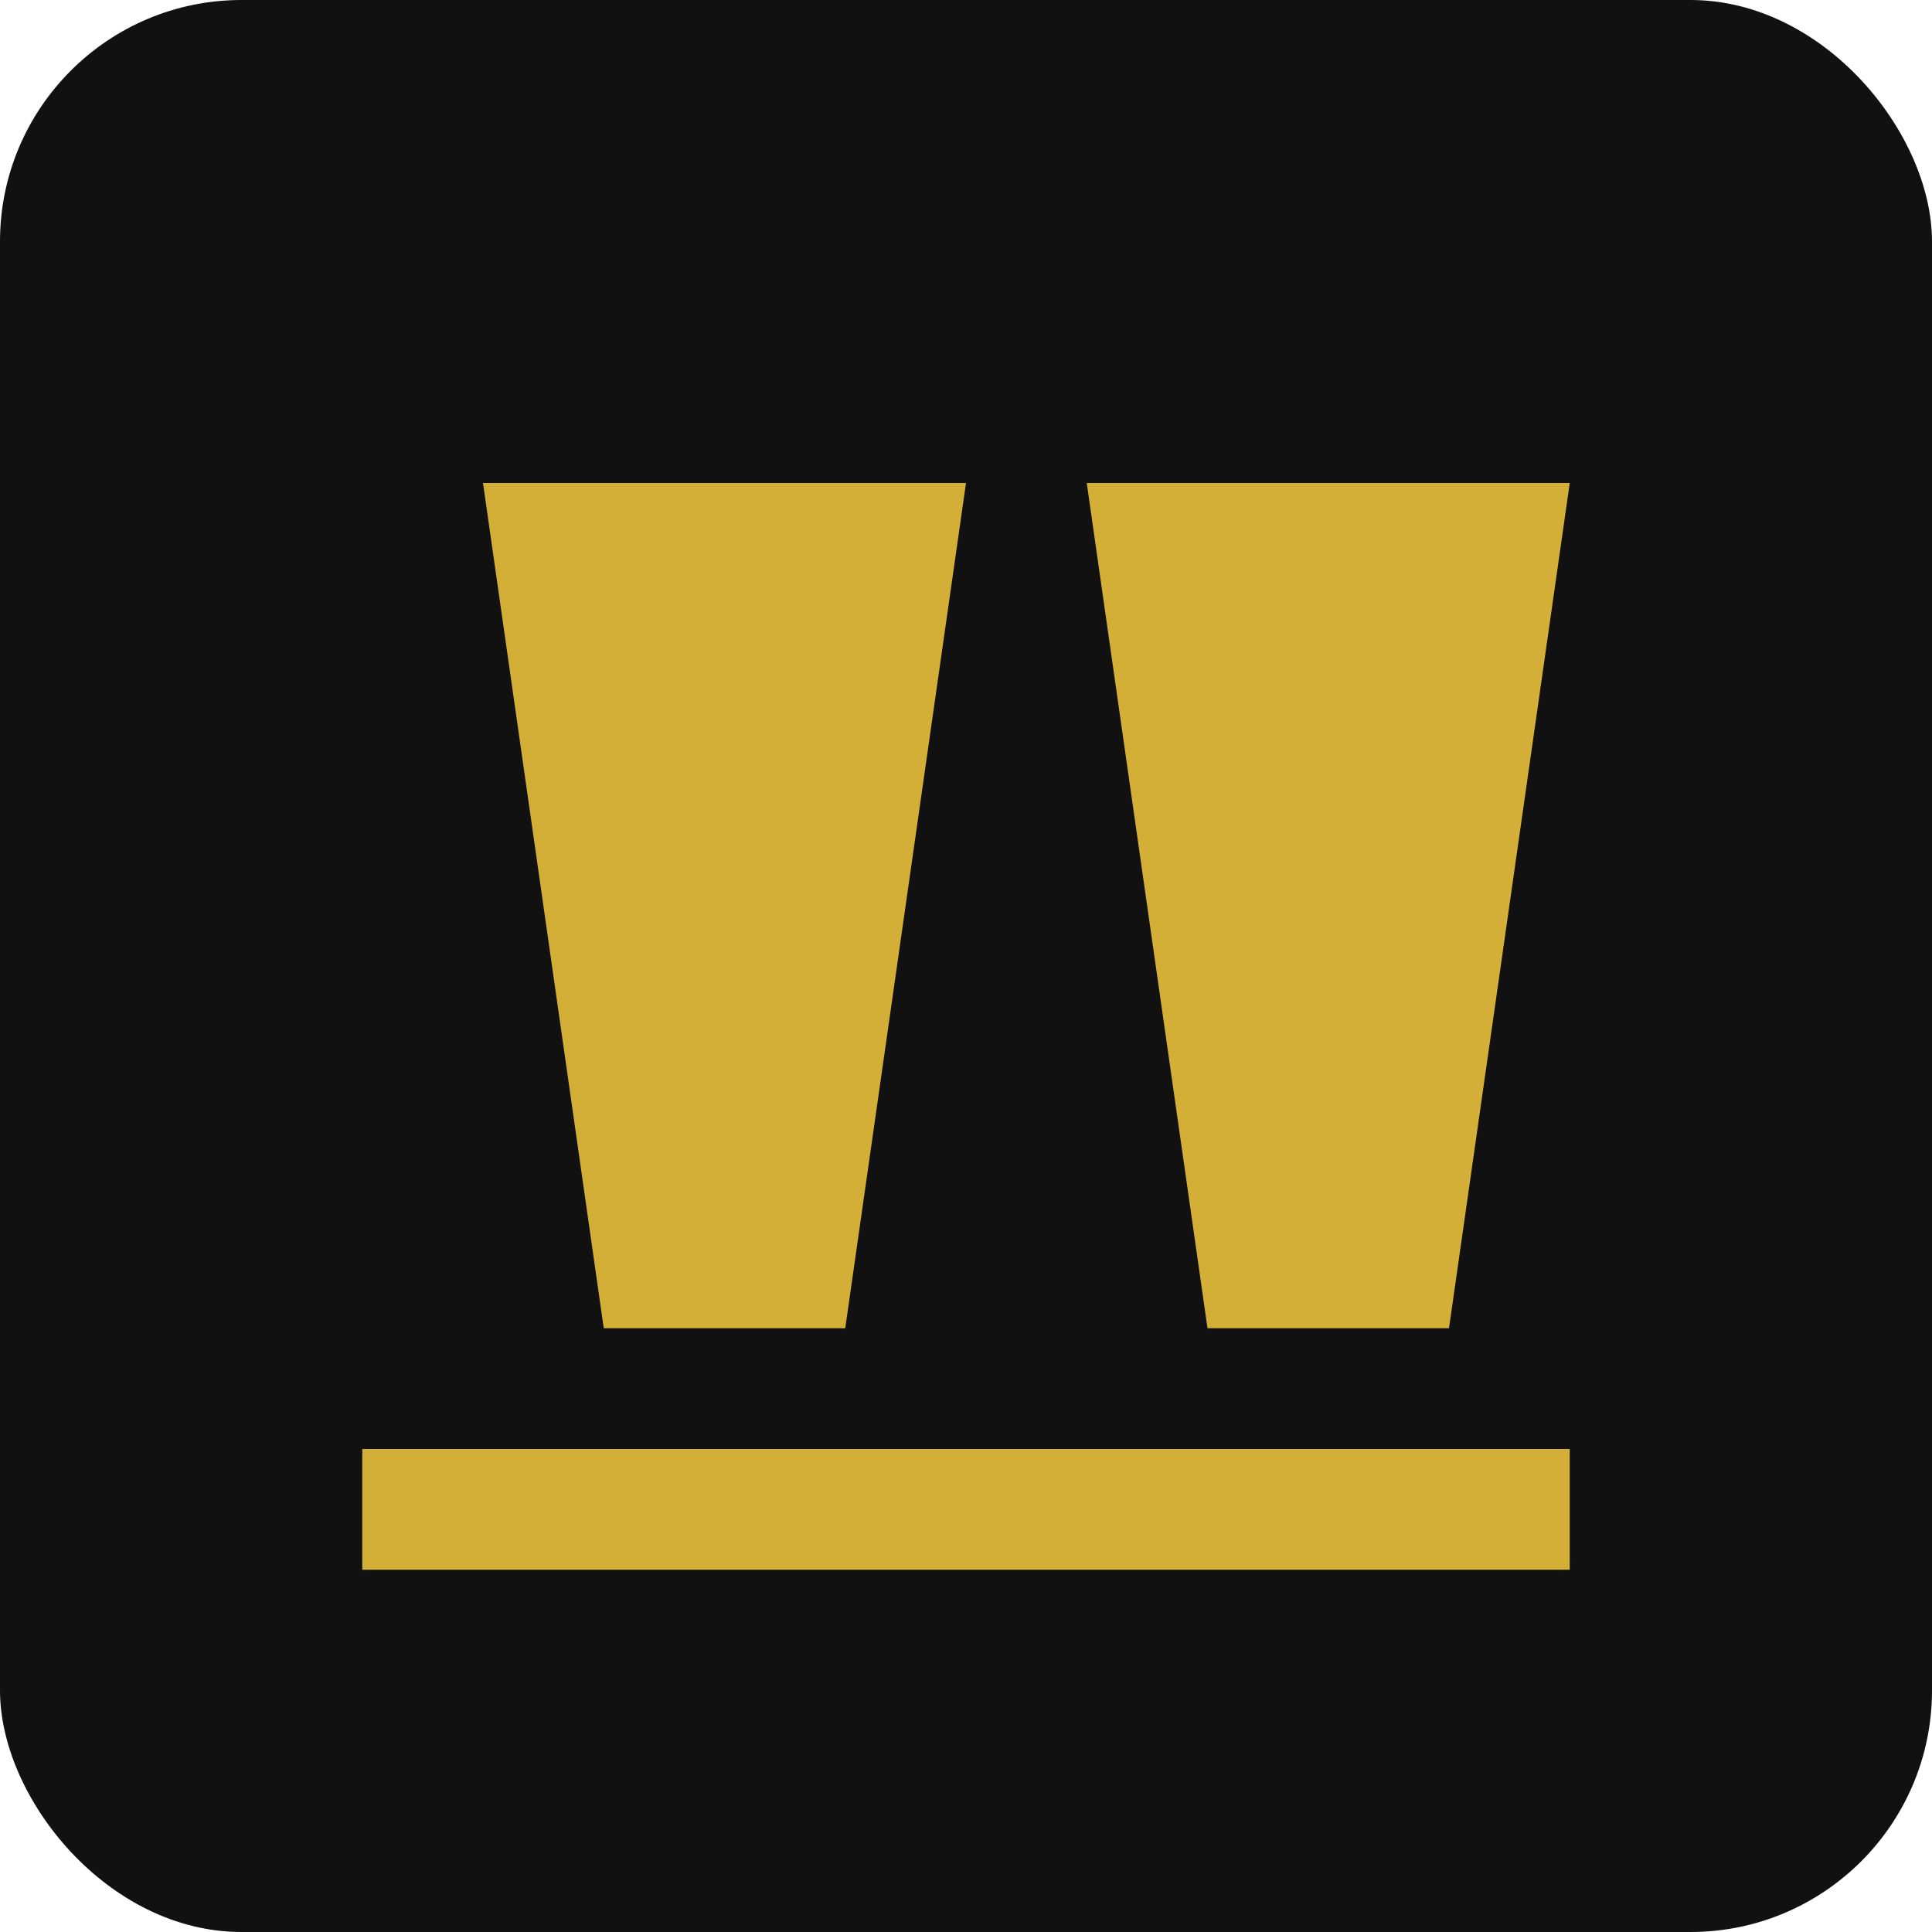 
<svg width="32" height="32" viewBox="0 0 32 32" fill="none" xmlns="http://www.w3.org/2000/svg">
  <rect width="32" height="32" rx="4" fill="#111111"/>
  <path d="M8 8L10 22H14L16 8H8Z" fill="#D4AF37"/>
  <path d="M18 8L20 22H24L26 8H18Z" fill="#D4AF37"/>
  <path d="M6 24H26V26H6V24Z" fill="#D4AF37"/>
</svg>
